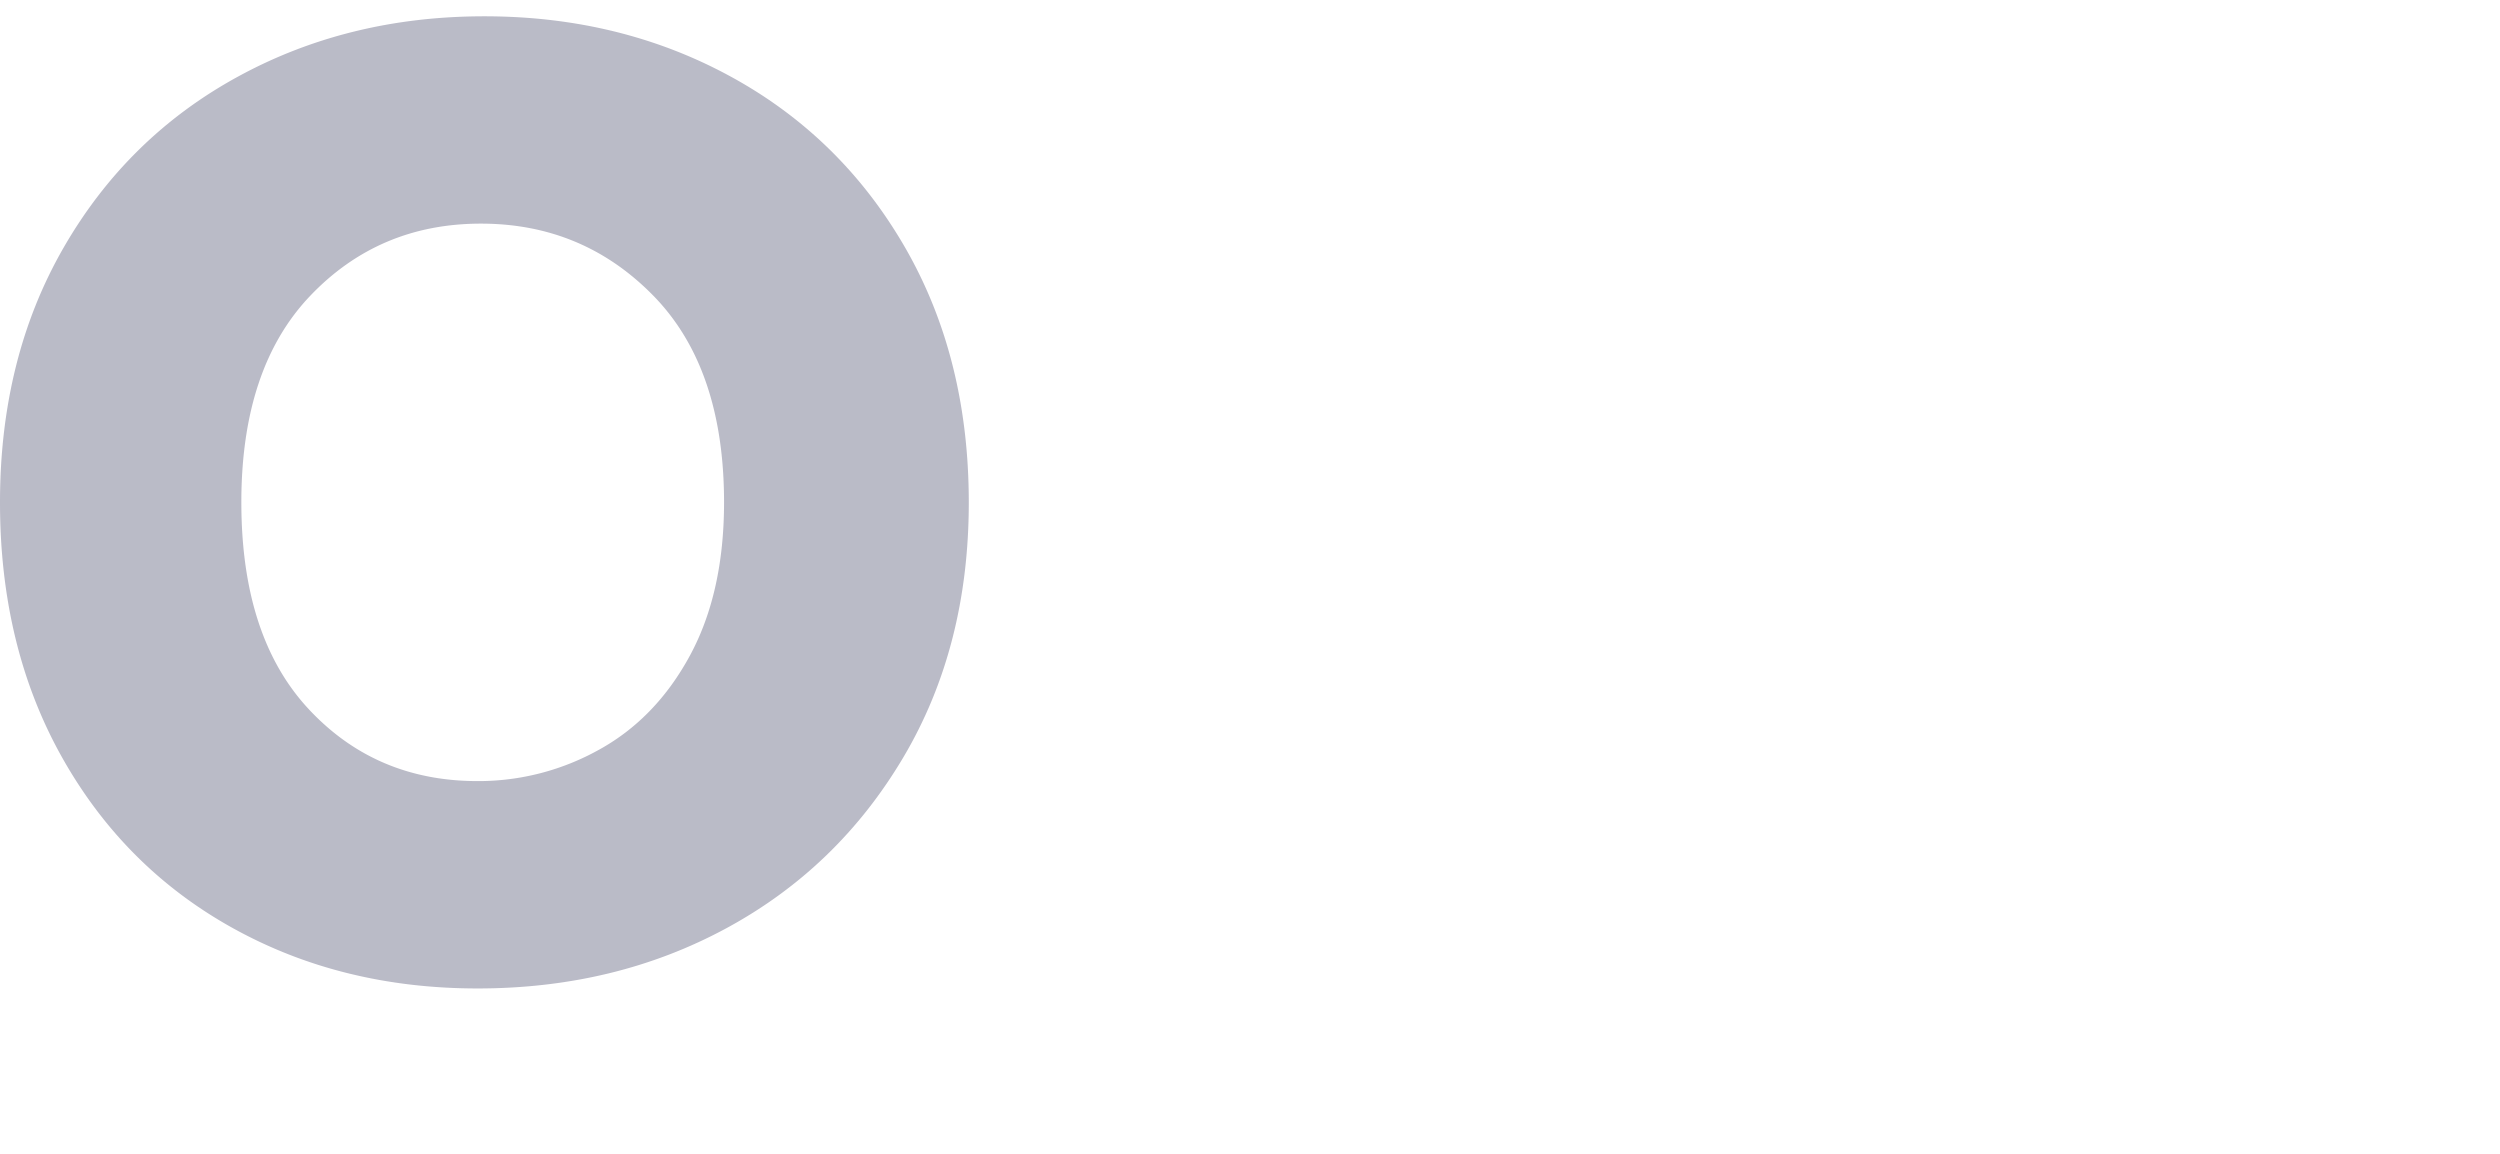 <svg xmlns="http://www.w3.org/2000/svg" xmlns:xlink="http://www.w3.org/1999/xlink" width="1057.636" height="488.173" viewBox="0 70 1057.636 488.173">
  <defs>
    
    
    
    
  </defs>
  <g id="Group_7237" data-name="Group 7237" transform="translate(373.851 5.532)">
    
    
    <g id="Group_4" data-name="Group 4" transform="translate(-373.851 71.362)" opacity="0.294">
      <g id="Group_2-2" data-name="Group 2" transform="translate(0 -0.004)" clip-path="url(#clip-path-2)">
        <path id="Path_8016-2" data-name="Path 8016" d="M98.507,385.75Q52.485,360.227,26.24,313.493T0,205.638Q0,144.526,26.961,97.782t73.7-72.257Q147.4,0,204.92,0T309.178,25.524q46.734,25.524,73.7,72.257,26.961,46.75,26.972,107.856,0,61.126-27.683,107.855T307.385,385.75q-47.105,25.539-105.341,25.529-57.525,0-103.537-25.529m154.955-75.494q24.086-13.3,38.463-39.906t14.388-64.713q0-56.8-29.847-87.366Q246.63,87.723,203.488,87.713T131.22,118.271q-29.125,30.563-29.115,87.366T130.5,292.994q28.4,30.563,71.546,30.558a104.766,104.766,0,0,0,51.418-13.3" transform="translate(0 0.004)" fill="#161742"/>
      </g>
    </g>
  </g>
</svg>